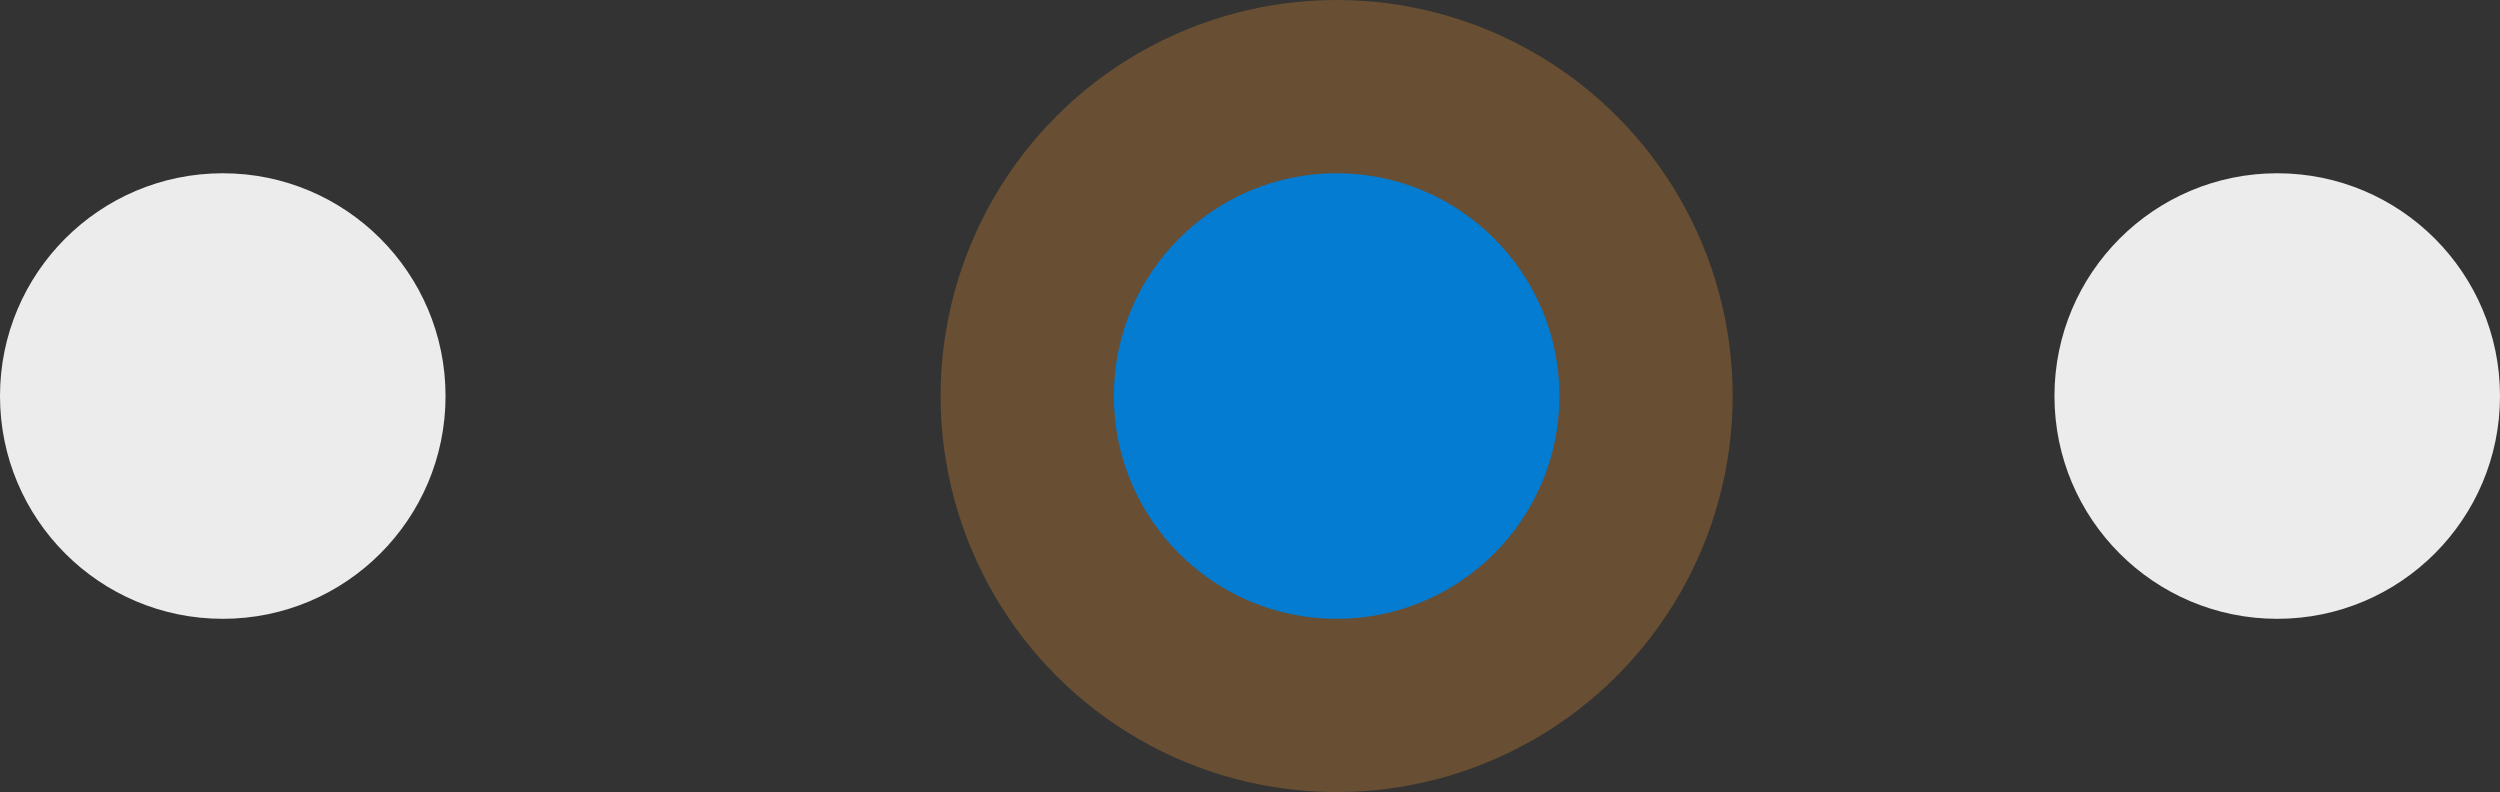 <svg width="101" height="32" viewBox="0 0 101 32" fill="none" xmlns="http://www.w3.org/2000/svg">
<rect x="0" y="0" width="101" height="32" fill="#333333" stroke="none"/>
<circle cx="54" cy="16" r="16" fill="#E48E33" fill-opacity="0.3"/>
<circle cx="54" cy="16" r="9" fill="#047CD1"/>
<circle cx="92" cy="16" r="9" fill="#ECECEC"/>
<circle cx="9" cy="16" r="9" fill="#ECECEC"/>
</svg>
